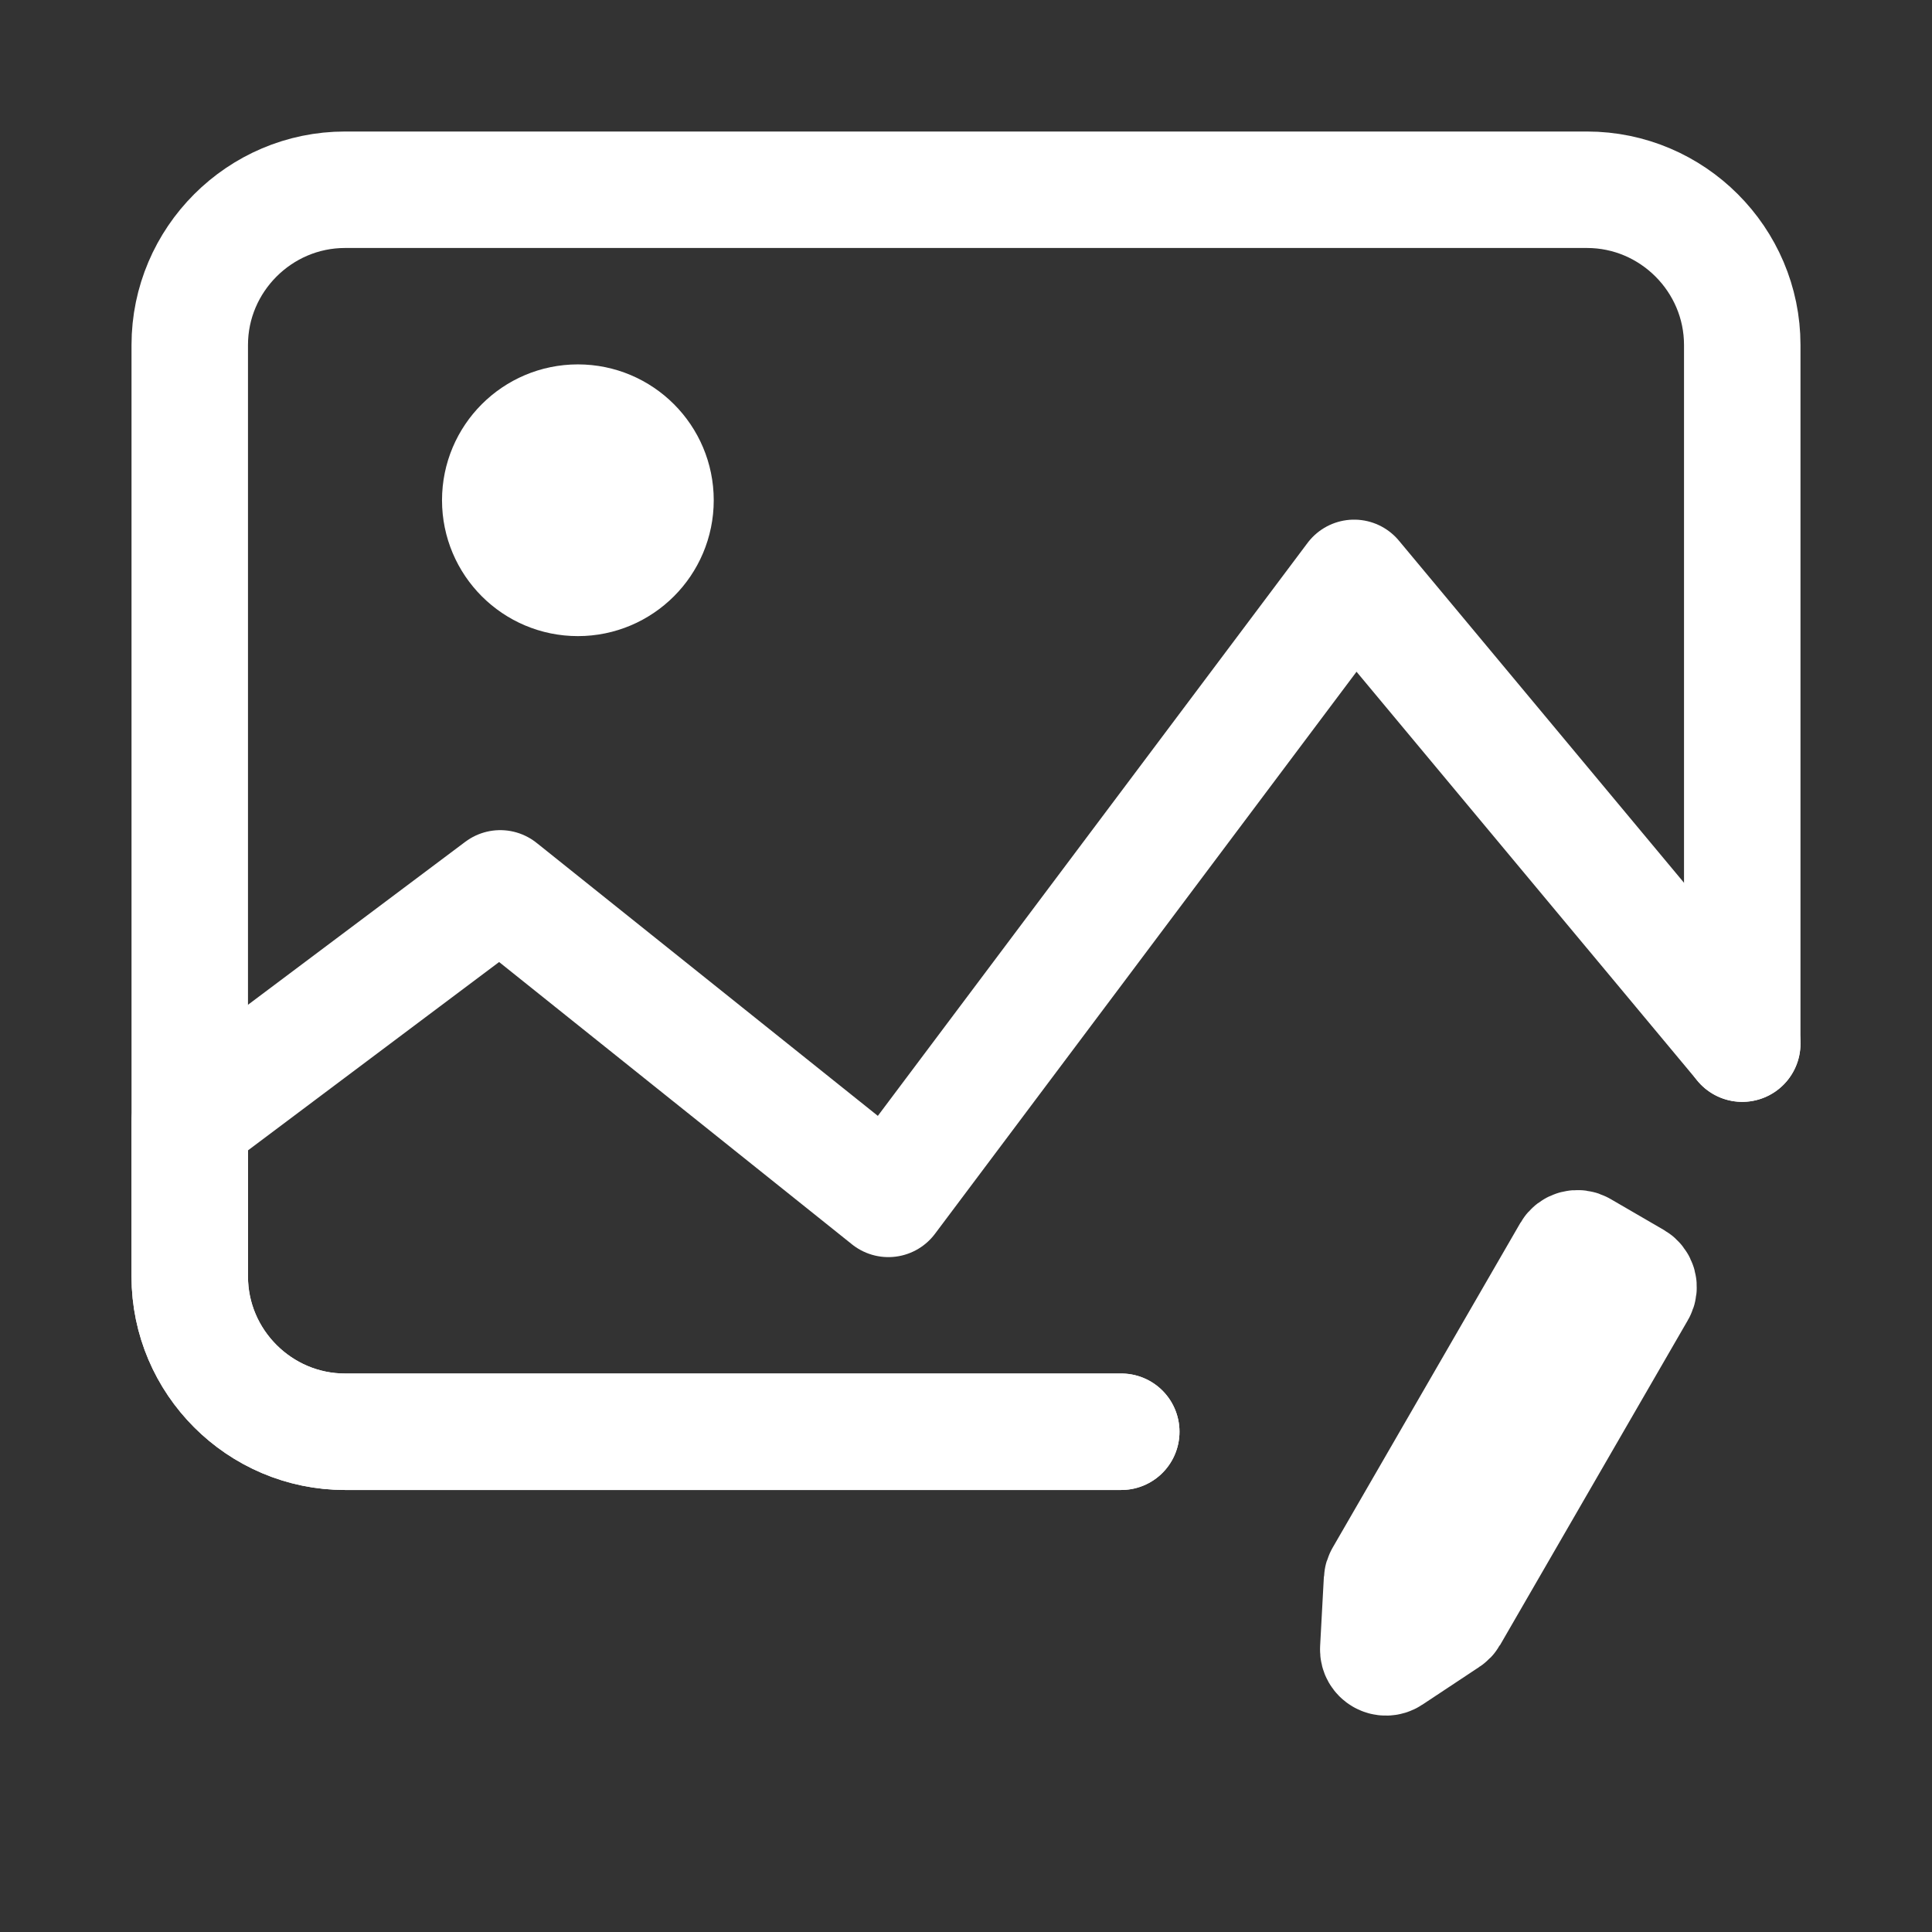 <svg width="28" height="28" viewBox="0 0 28 28" fill="none" xmlns="http://www.w3.org/2000/svg">
<rect x="0" y="0" width="28" height="28" fill="#333333" stroke="none"/>
<path d="M25.25 15.125V5C25.25 3.763 24.238 2.75 23 2.75H5C3.763 2.75 2.75 3.763 2.75 5V16.25V18.5C2.75 19.738 3.763 20.75 5 20.75H16.25" stroke="white" stroke-width="1.688" stroke-miterlimit="10" stroke-linecap="round" stroke-linejoin="round"/>
<path d="M25.25 15.125L19.625 8.375L12.875 17.375L7.25 12.875L2.75 16.25V18.5C2.75 19.738 3.763 20.75 5 20.75H16.25" stroke="white" stroke-width="1.688" stroke-miterlimit="10" stroke-linecap="round" stroke-linejoin="round"/>
<path d="M8.375 8.375C8.996 8.375 9.5 7.871 9.5 7.25C9.5 6.629 8.996 6.125 8.375 6.125C7.754 6.125 7.25 6.629 7.25 7.25C7.25 7.871 7.754 8.375 8.375 8.375Z" fill="white" stroke="white" stroke-width="1.688" stroke-miterlimit="10" stroke-linecap="round" stroke-linejoin="round"/>
<path d="M22.918 18.107C22.864 18.075 22.795 18.094 22.764 18.147L20.044 22.853C20.035 22.868 20.03 22.885 20.029 22.903L19.975 23.901C19.97 23.994 20.072 24.052 20.149 24.001L20.976 23.453C20.99 23.444 21.002 23.431 21.011 23.416L23.732 18.709C23.763 18.656 23.744 18.587 23.691 18.556L22.918 18.107Z" stroke="white" stroke-width="1.688" stroke-miterlimit="10" stroke-linecap="round"/>
</svg>
